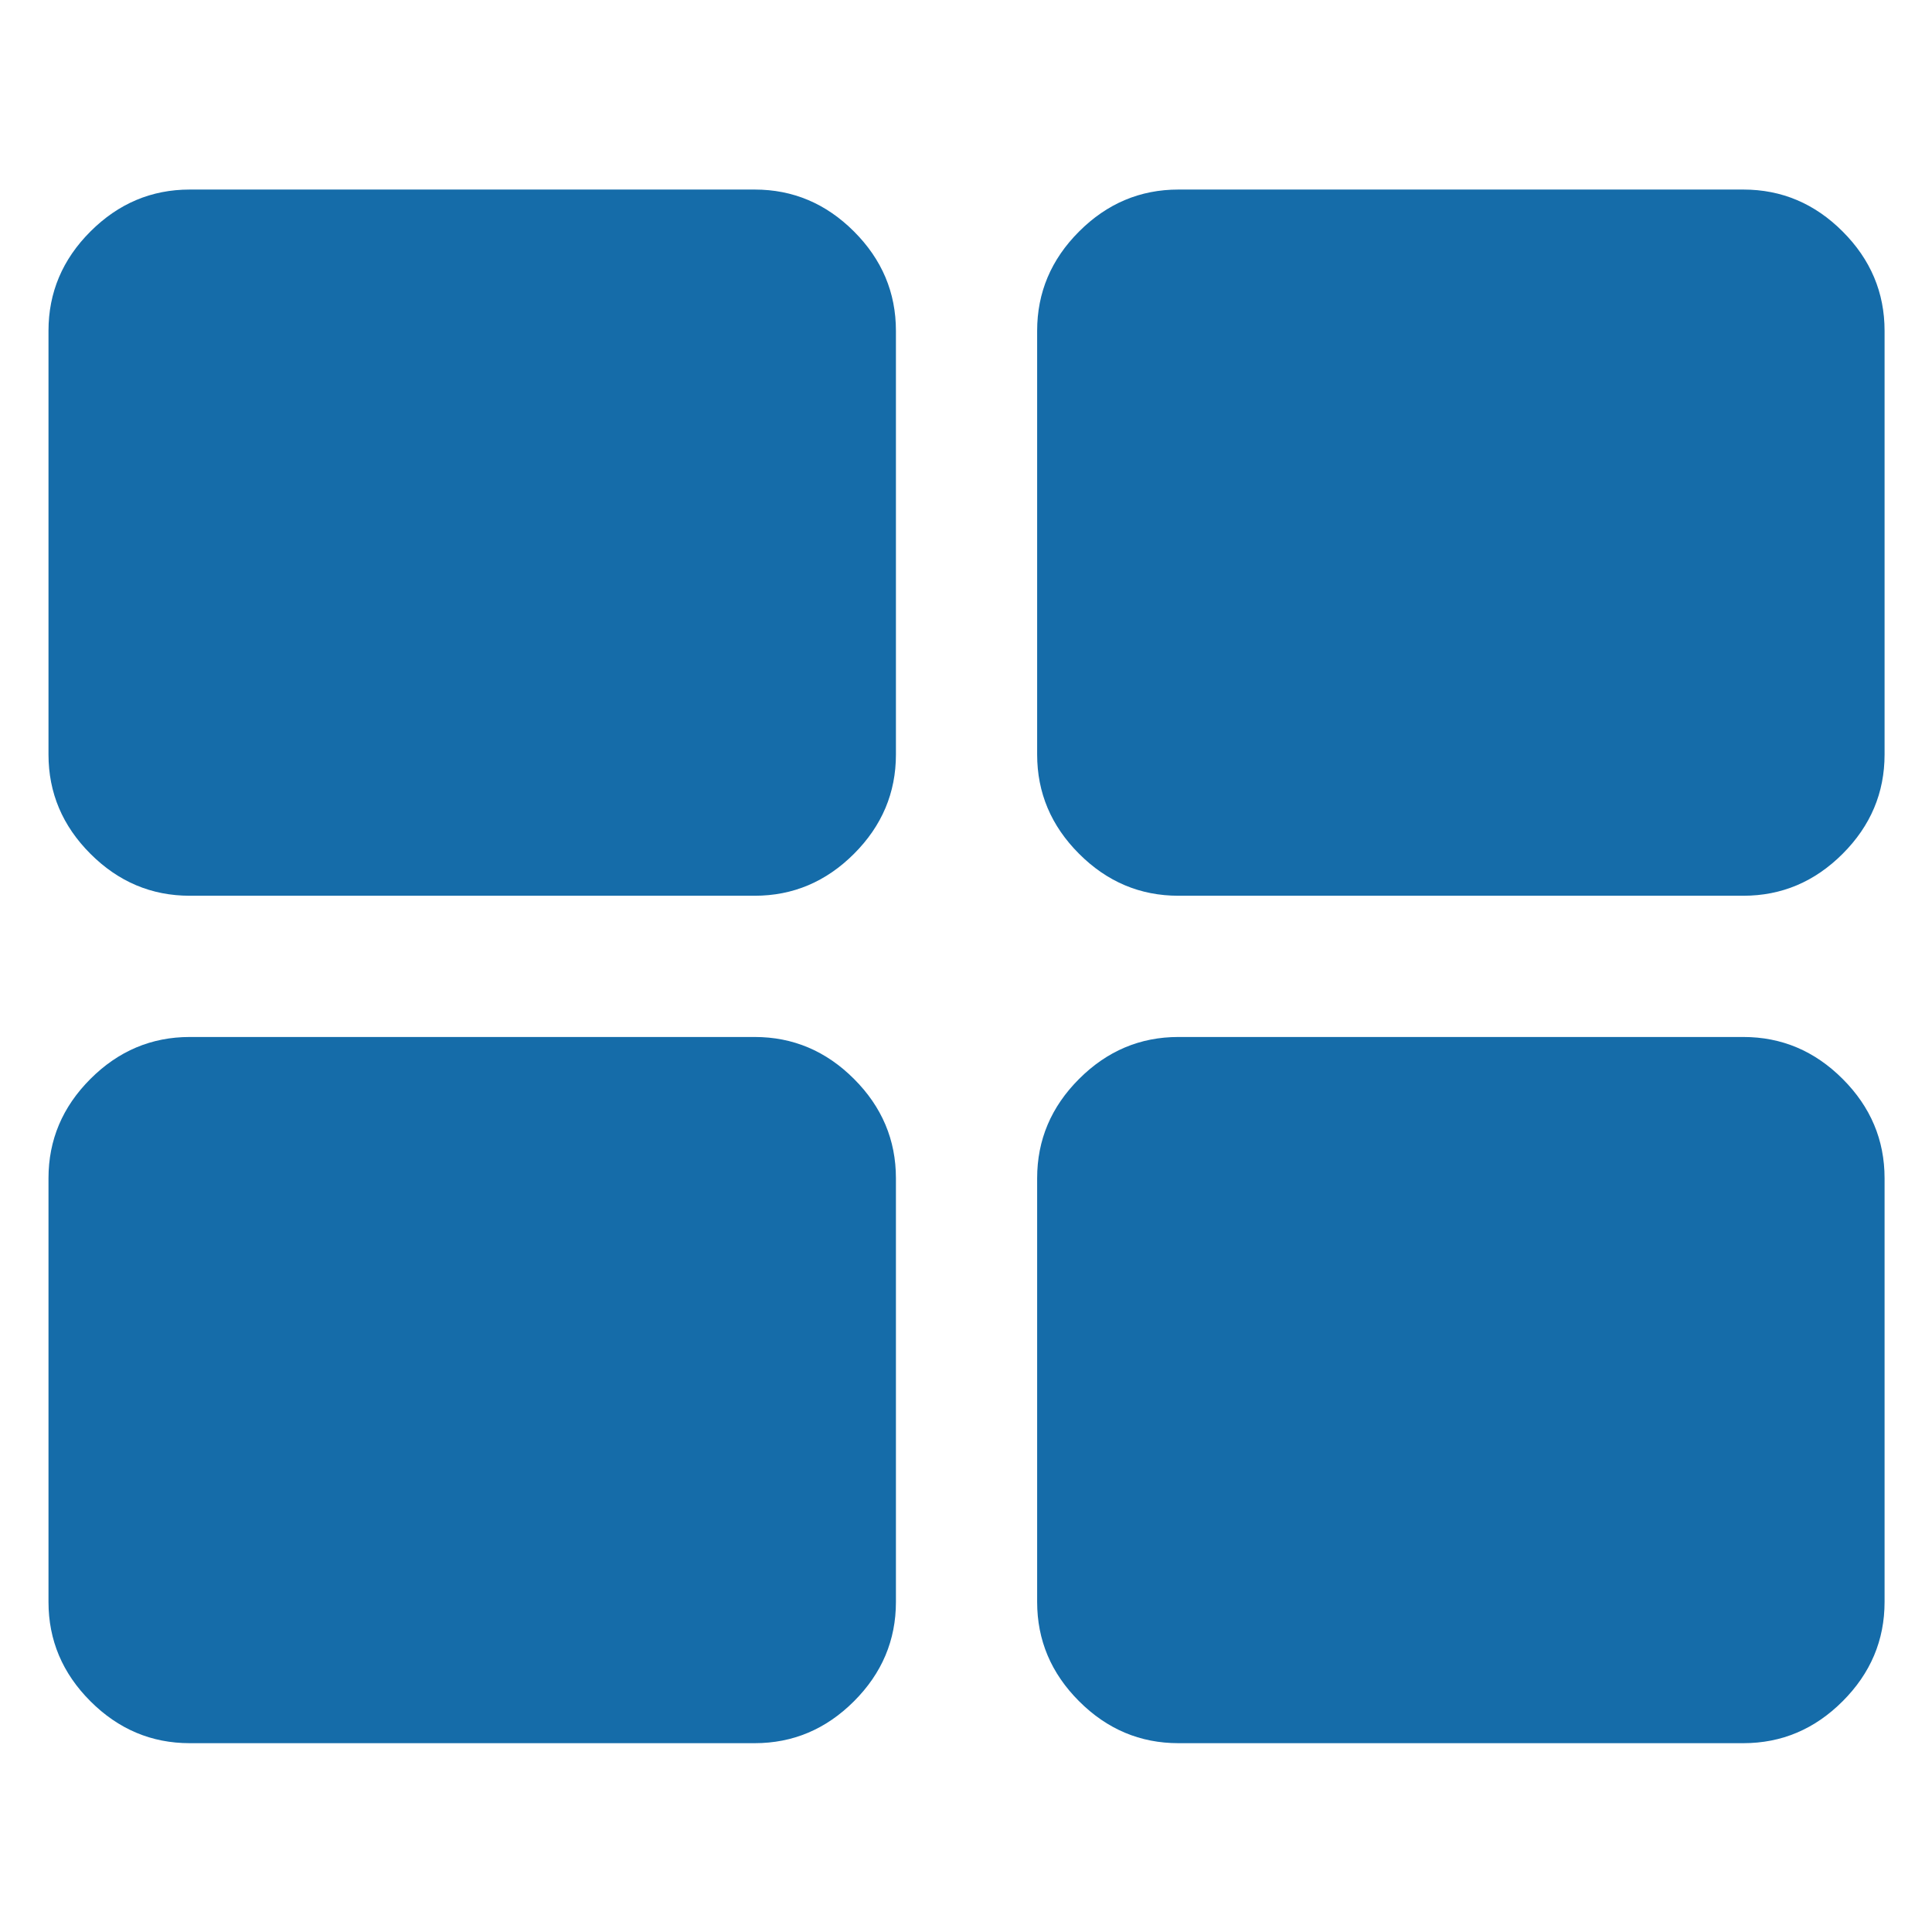 <?xml version="1.0" encoding="UTF-8" standalone="no"?>
<!-- Created with Inkscape (http://www.inkscape.org/) -->

<svg
   xmlns:dc="http://purl.org/dc/elements/1.1/"
   xmlns:cc="http://creativecommons.org/ns#"
   xmlns:rdf="http://www.w3.org/1999/02/22-rdf-syntax-ns#"
   xmlns:svg="http://www.w3.org/2000/svg"
   xmlns="http://www.w3.org/2000/svg"
   version="1.1"
   width="100"
   height="100"
   viewBox="0 0 100 100"
   id="Capa_1"
   xml:space="preserve"><defs
   id="defs15" />
<g
   transform="matrix(0.701,0,0,0.701,-25.68,-1.154)"
   id="g3">
	<path fill="#156ca9"    d="M 92.357,15.642 H 50.643 c -2.825,0 -5.269,1.033 -7.333,3.097 -2.064,2.062 -3.096,4.508 -3.096,7.332 v 31.286 c 0,2.824 1.032,5.269 3.096,7.332 2.064,2.065 4.508,3.097 7.333,3.097 h 41.714 c 2.825,0 5.269,-1.033 7.333,-3.097 2.064,-2.063 3.096,-4.508 3.096,-7.332 V 26.071 c 0,-2.824 -1.032,-5.269 -3.096,-7.332 -2.064,-2.065 -4.509,-3.097 -7.333,-3.097 z"
   id="path5" />
	<path fill="#156ca9"    d="M 92.357,78.214 H 50.643 c -2.825,0 -5.269,1.033 -7.333,3.097 -2.064,2.064 -3.096,4.508 -3.096,7.332 v 31.286 c 0,2.824 1.032,5.27 3.096,7.332 2.064,2.065 4.508,3.097 7.333,3.097 h 41.714 c 2.825,0 5.269,-1.032 7.333,-3.097 2.064,-2.062 3.096,-4.508 3.096,-7.332 V 88.643 c 0,-2.824 -1.032,-5.269 -3.096,-7.332 -2.064,-2.065 -4.509,-3.097 -7.333,-3.097 z"
   id="path7" />
	<path fill="#156ca9"    d="m 172.689,18.739 c -2.062,-2.065 -4.508,-3.097 -7.332,-3.097 h -41.715 c -2.824,0 -5.269,1.033 -7.332,3.097 -2.065,2.062 -3.097,4.508 -3.097,7.332 v 31.286 c 0,2.824 1.032,5.269 3.097,7.332 2.063,2.065 4.508,3.097 7.332,3.097 h 41.715 c 2.824,0 5.27,-1.033 7.332,-3.097 2.064,-2.063 3.096,-4.508 3.096,-7.332 V 26.071 c 0,-2.824 -1.031,-5.268 -3.096,-7.332 z"
   id="path9" />
	<path fill="#156ca9"    d="m 165.357,78.214 h -41.715 c -2.824,0 -5.269,1.033 -7.332,3.097 -2.065,2.063 -3.097,4.508 -3.097,7.332 v 31.286 c 0,2.824 1.032,5.27 3.097,7.332 2.063,2.065 4.508,3.097 7.332,3.097 h 41.715 c 2.824,0 5.27,-1.032 7.332,-3.097 2.064,-2.062 3.096,-4.508 3.096,-7.332 V 88.643 c 0,-2.824 -1.031,-5.269 -3.096,-7.332 -2.062,-2.065 -4.507,-3.097 -7.332,-3.097 z"
   id="path11" />
</g>
</svg>